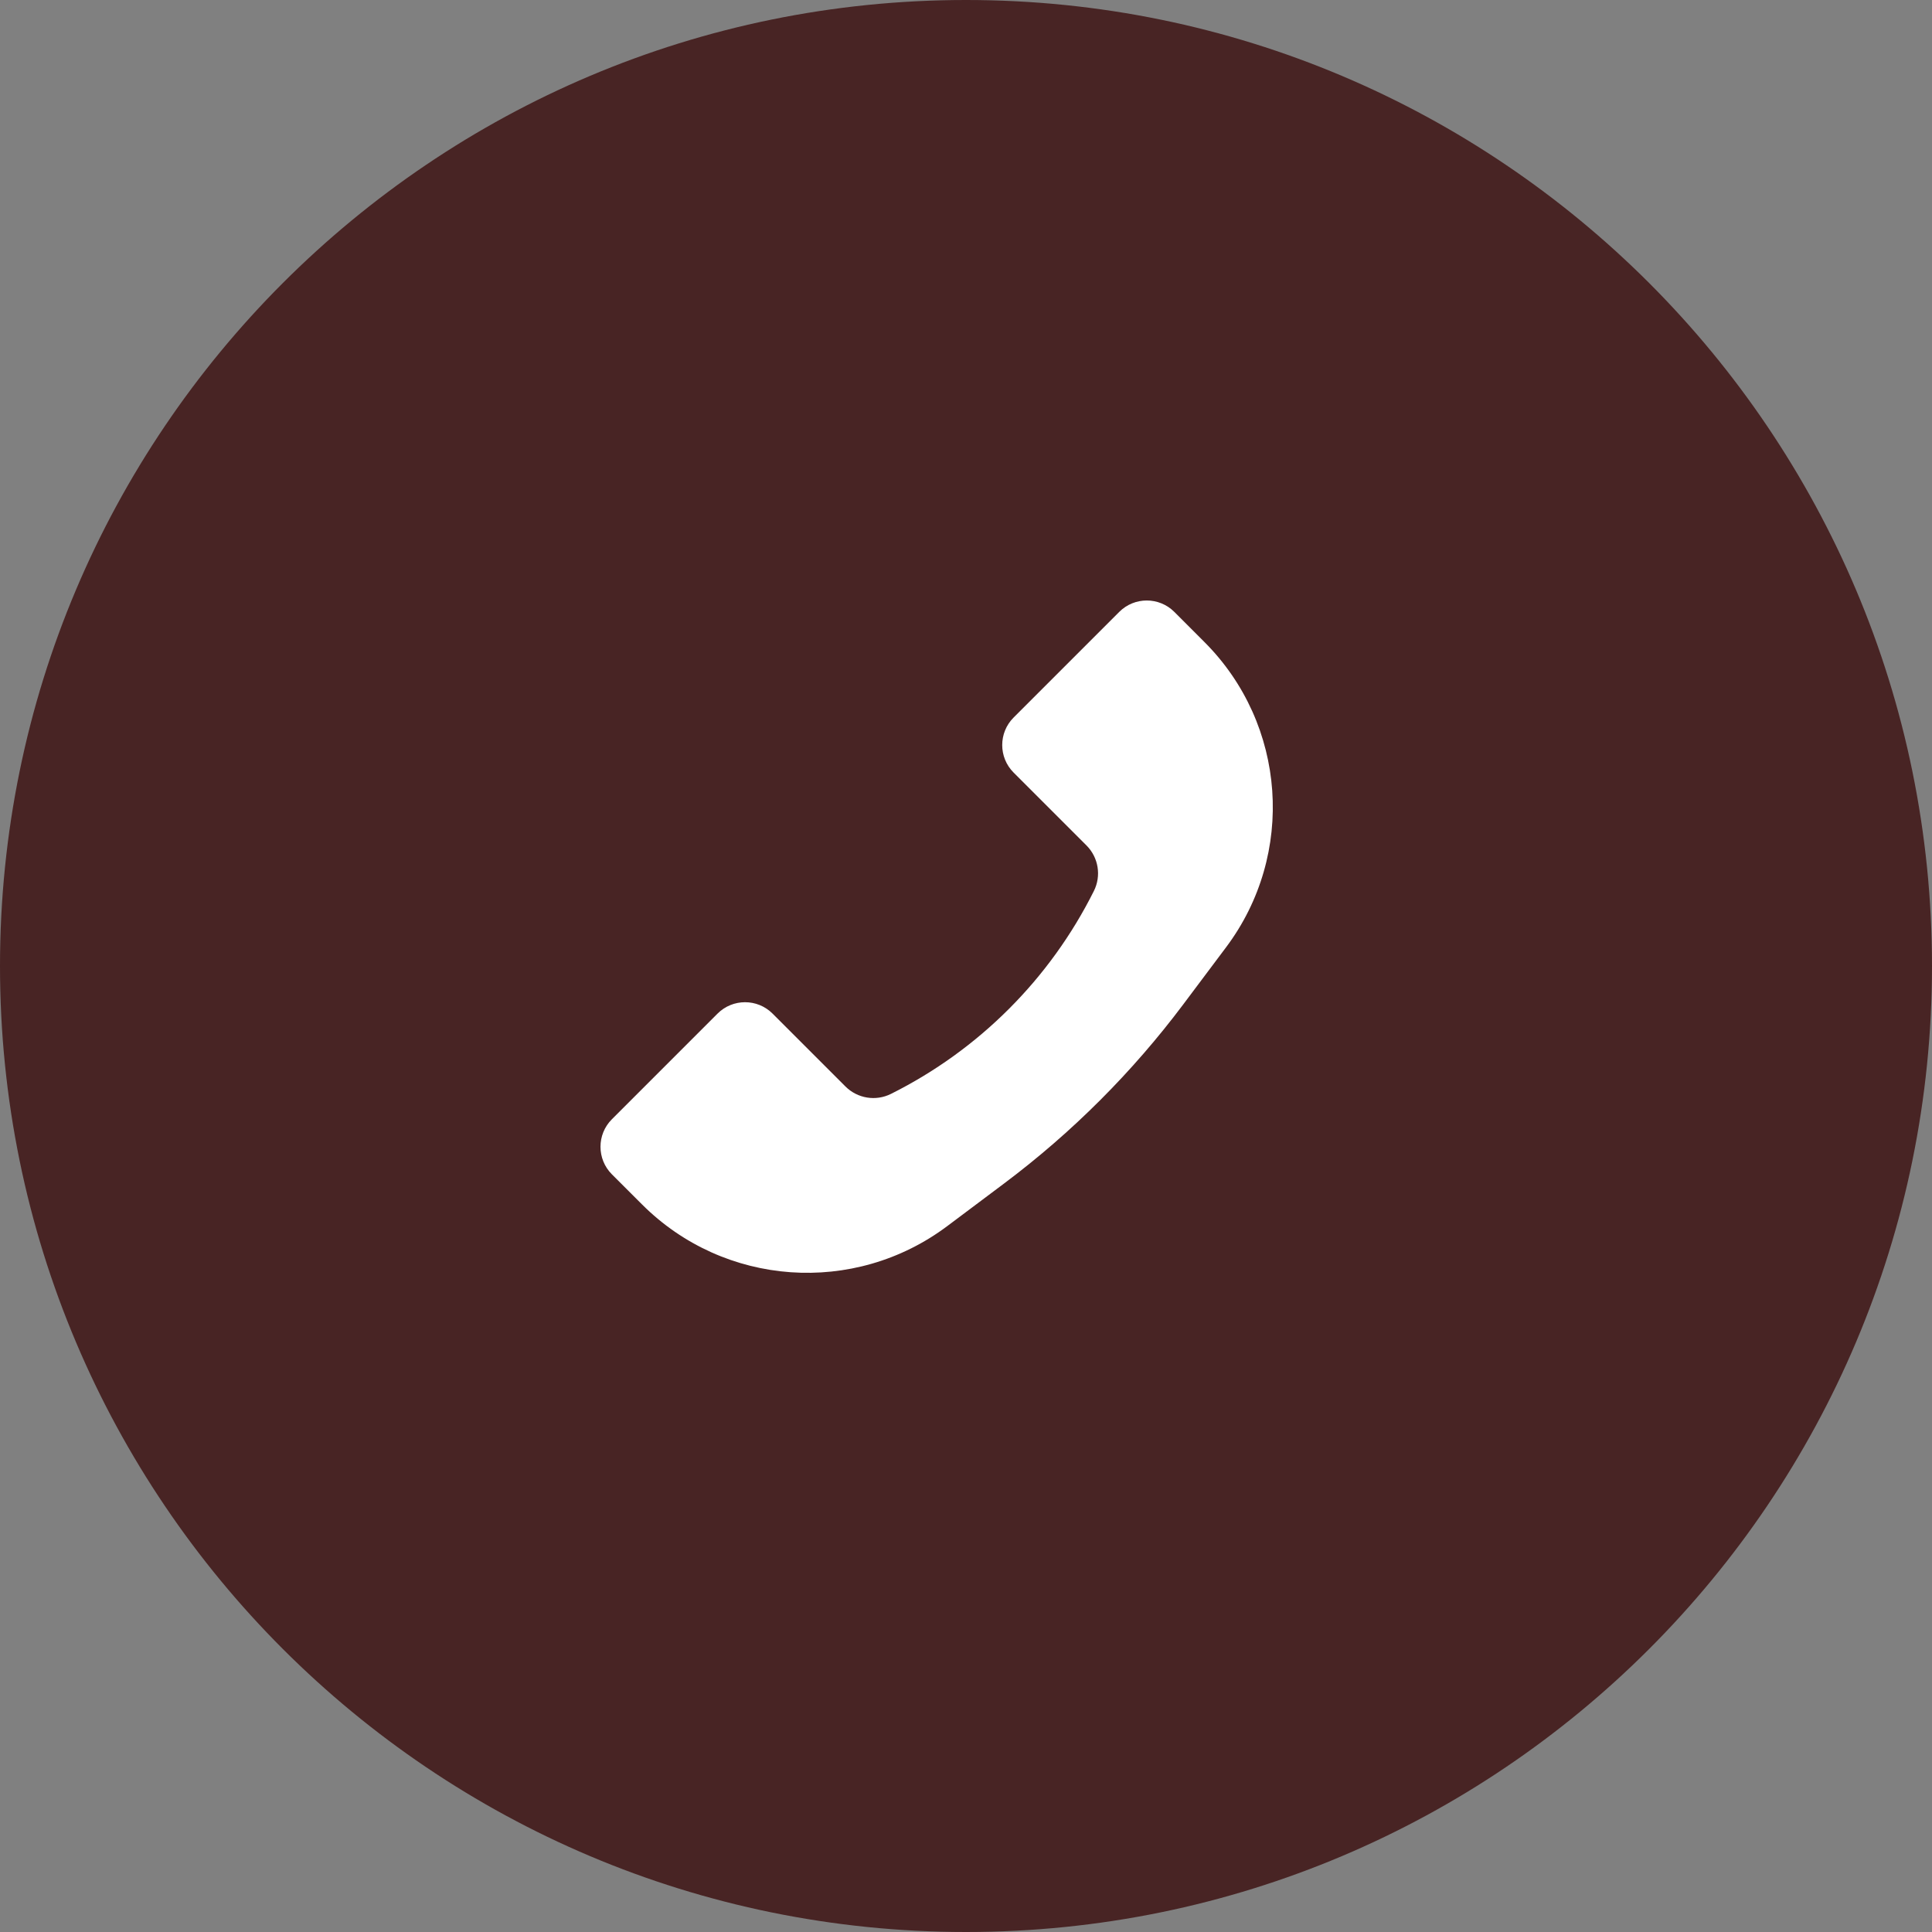 <svg width="54" height="54" viewBox="0 0 54 54" fill="none" xmlns="http://www.w3.org/2000/svg">
<rect x="0" y="0" width="54" height="54" fill="#808080" stroke="none"/>
<path d="M54 27C54 41.912 41.912 54 27 54C12.088 54 0 41.912 0 27C0 12.088 12.088 0 27 0C41.912 0 54 12.088 54 27Z" fill="#482424"/>
<path d="M33.664 17.945L32.822 17.102C32.397 16.678 31.708 16.678 31.284 17.102L28.331 20.055C27.906 20.48 27.906 21.169 28.331 21.594L30.368 23.631C30.703 23.967 30.787 24.479 30.574 24.904C29.348 27.358 27.358 29.348 24.904 30.574C24.479 30.787 23.967 30.703 23.631 30.368L21.594 28.331C21.169 27.906 20.48 27.906 20.055 28.331L17.102 31.284C16.678 31.708 16.678 32.397 17.102 32.822L17.945 33.664C20.241 35.961 23.877 36.219 26.476 34.27L28.071 33.074C29.967 31.652 31.652 29.967 33.074 28.071L34.27 26.476C36.219 23.877 35.961 20.241 33.664 17.945Z" fill="white"/>
</svg>
